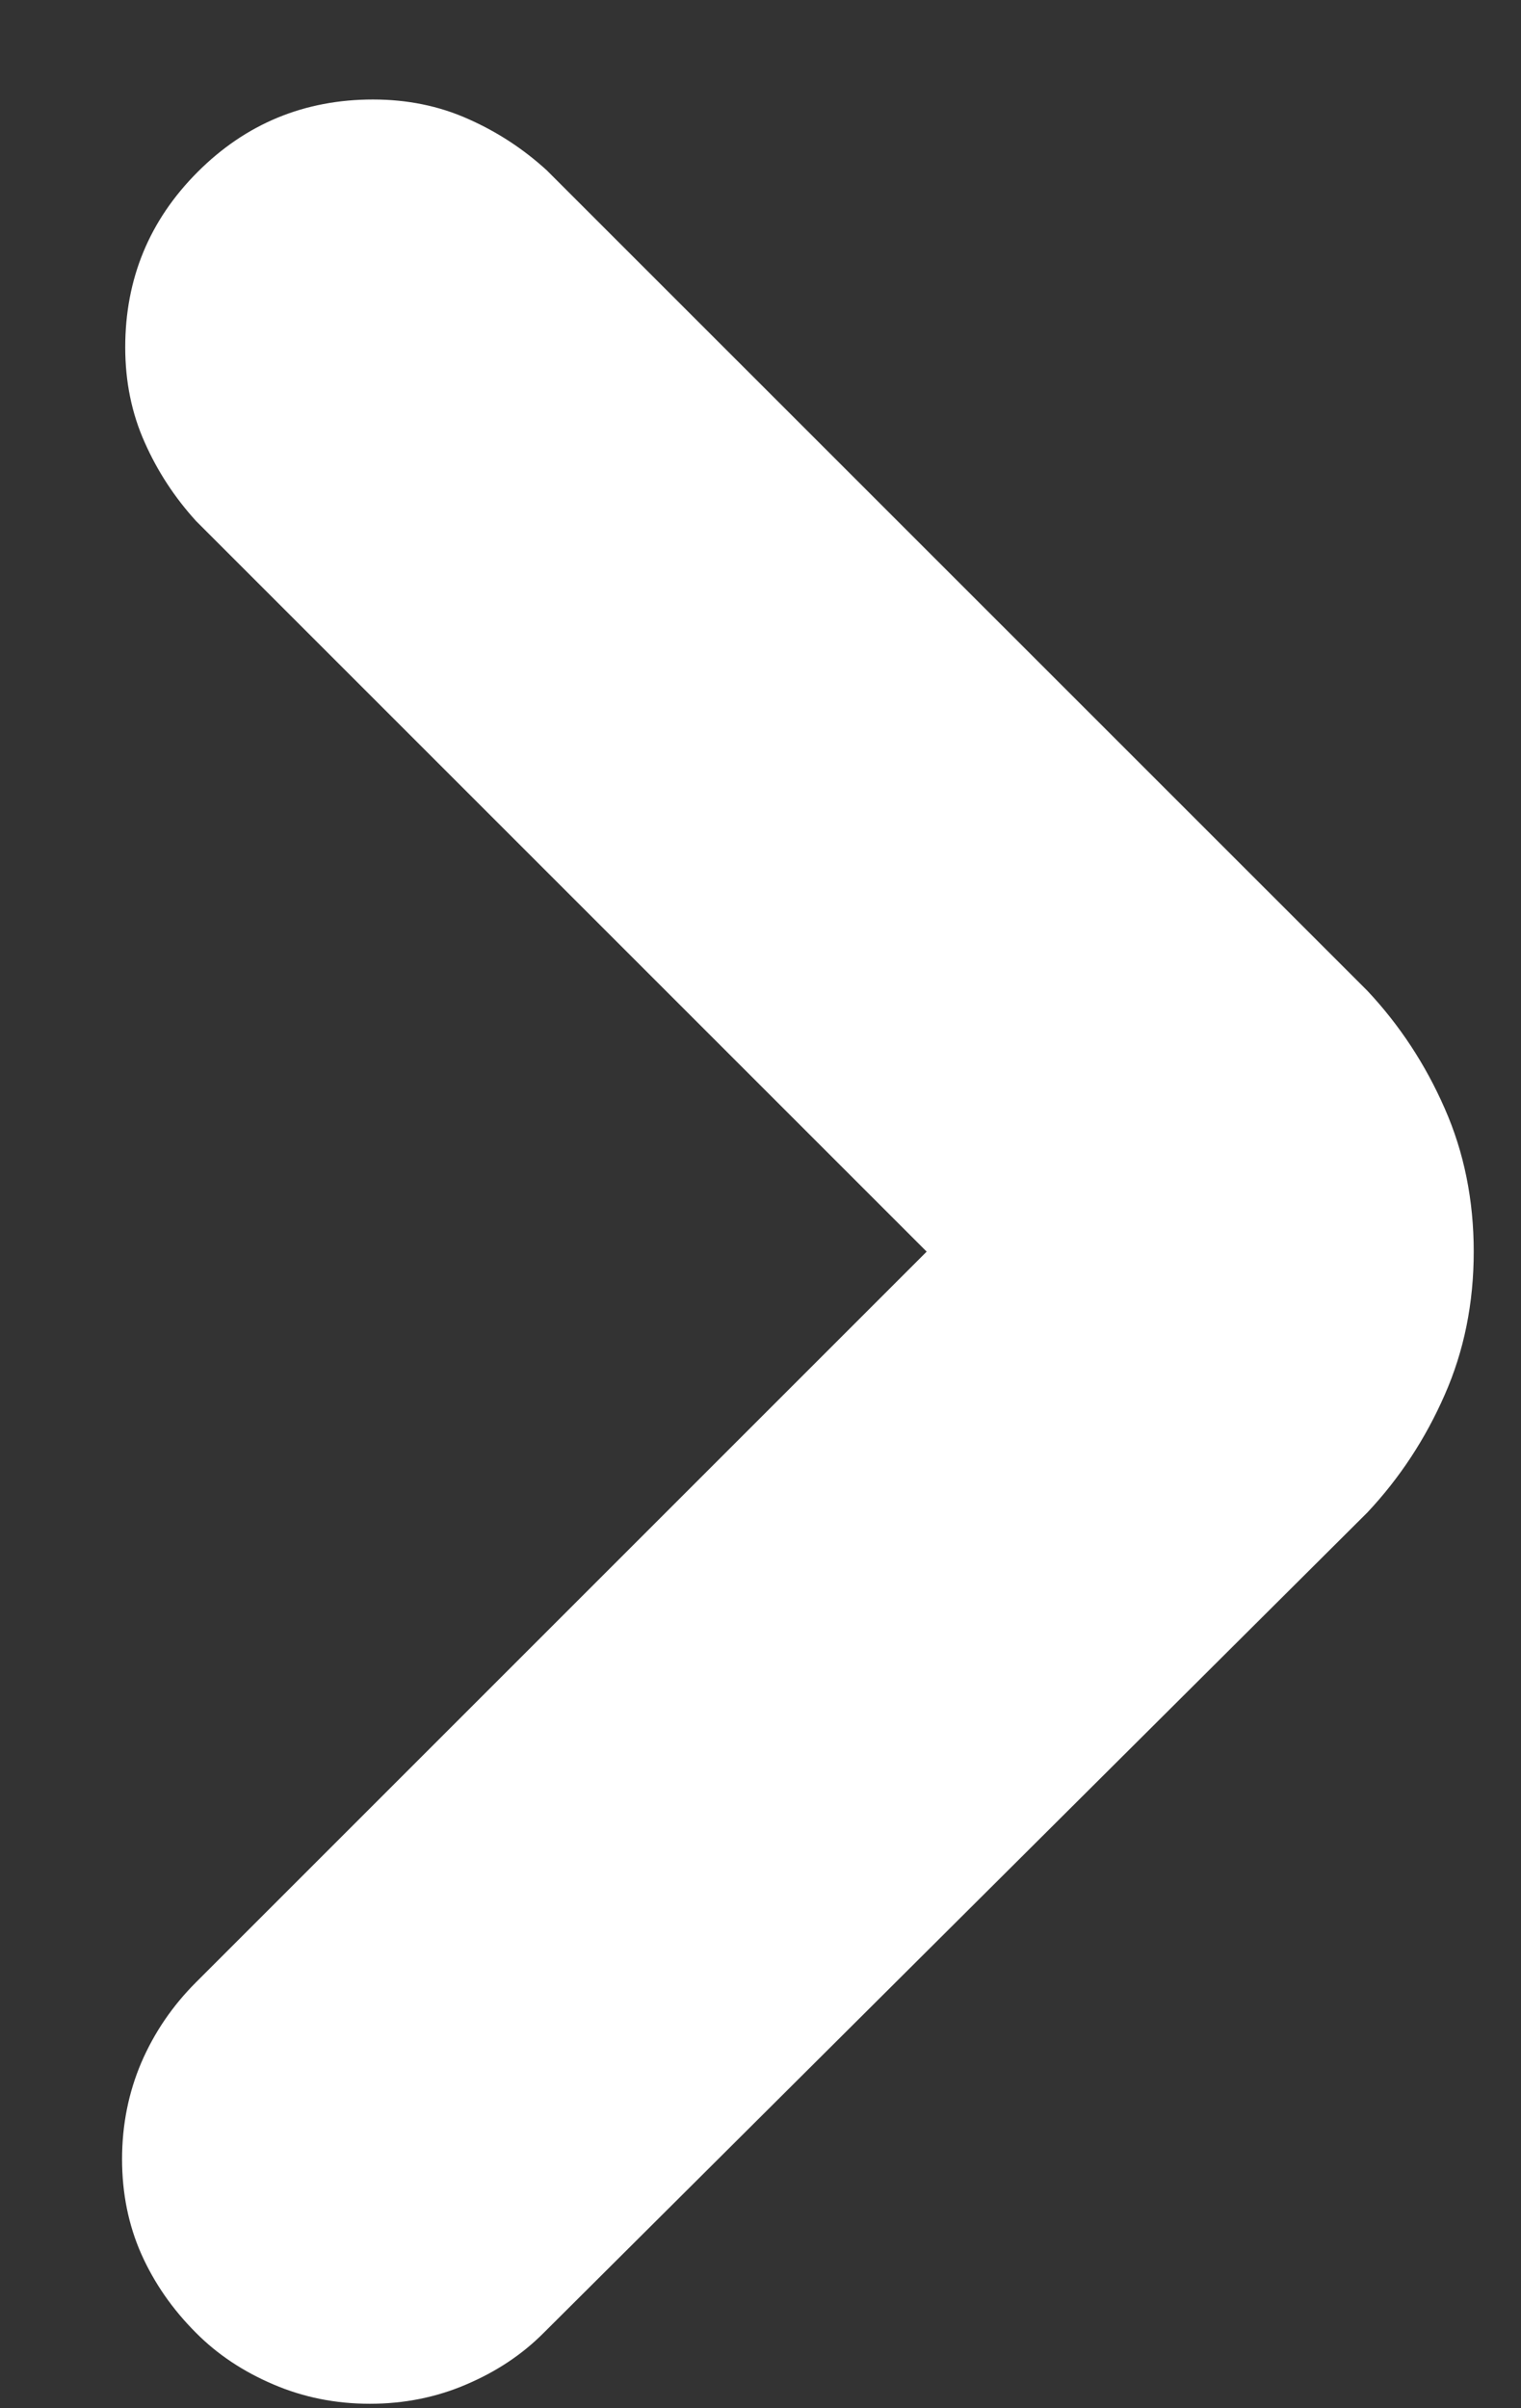 <?xml version="1.0" encoding="UTF-8"?>
<svg width="12px" height="19px" viewBox="0 0 12 19" version="1.1" xmlns="http://www.w3.org/2000/svg" xmlns:xlink="http://www.w3.org/1999/xlink">
    <rect x="0" y="0" width="12" height="19" fill="#333333" stroke="none"/>
    <title>arrow-right</title>
    <g id="Page-1" stroke="none" stroke-width="1" fill="none" fill-rule="evenodd">
        <g id="Home-Page-Mobile-Copy-2" transform="translate(-351, -1060)" fill="#fff" fill-rule="nonzero">
            <g id="Group-7" transform="translate(338, 1031)">
                <path d="M15.918,47.965 C16.189,47.965 16.443,47.914 16.68,47.812 C16.917,47.711 17.12,47.576 17.289,47.406 L23.789,40.932 C24.043,40.661 24.246,40.352 24.398,40.005 C24.551,39.658 24.627,39.281 24.627,38.875 C24.627,38.469 24.551,38.092 24.398,37.745 C24.246,37.398 24.043,37.089 23.789,36.818 L17.314,30.344 C17.128,30.174 16.921,30.039 16.692,29.938 C16.464,29.836 16.214,29.785 15.943,29.785 C15.402,29.785 14.94,29.976 14.56,30.356 C14.179,30.737 13.988,31.199 13.988,31.74 C13.988,32.011 14.039,32.261 14.141,32.489 C14.242,32.718 14.378,32.925 14.547,33.111 L20.311,38.875 L14.547,44.639 C14.361,44.825 14.217,45.036 14.115,45.273 C14.014,45.51 13.963,45.764 13.963,46.035 C13.963,46.306 14.014,46.556 14.115,46.784 C14.217,47.013 14.361,47.22 14.547,47.406 C14.716,47.576 14.919,47.711 15.156,47.812 C15.393,47.914 15.647,47.965 15.918,47.965 Z" id="arrow-right"></path>
            </g>
        </g>
    </g>
</svg>
